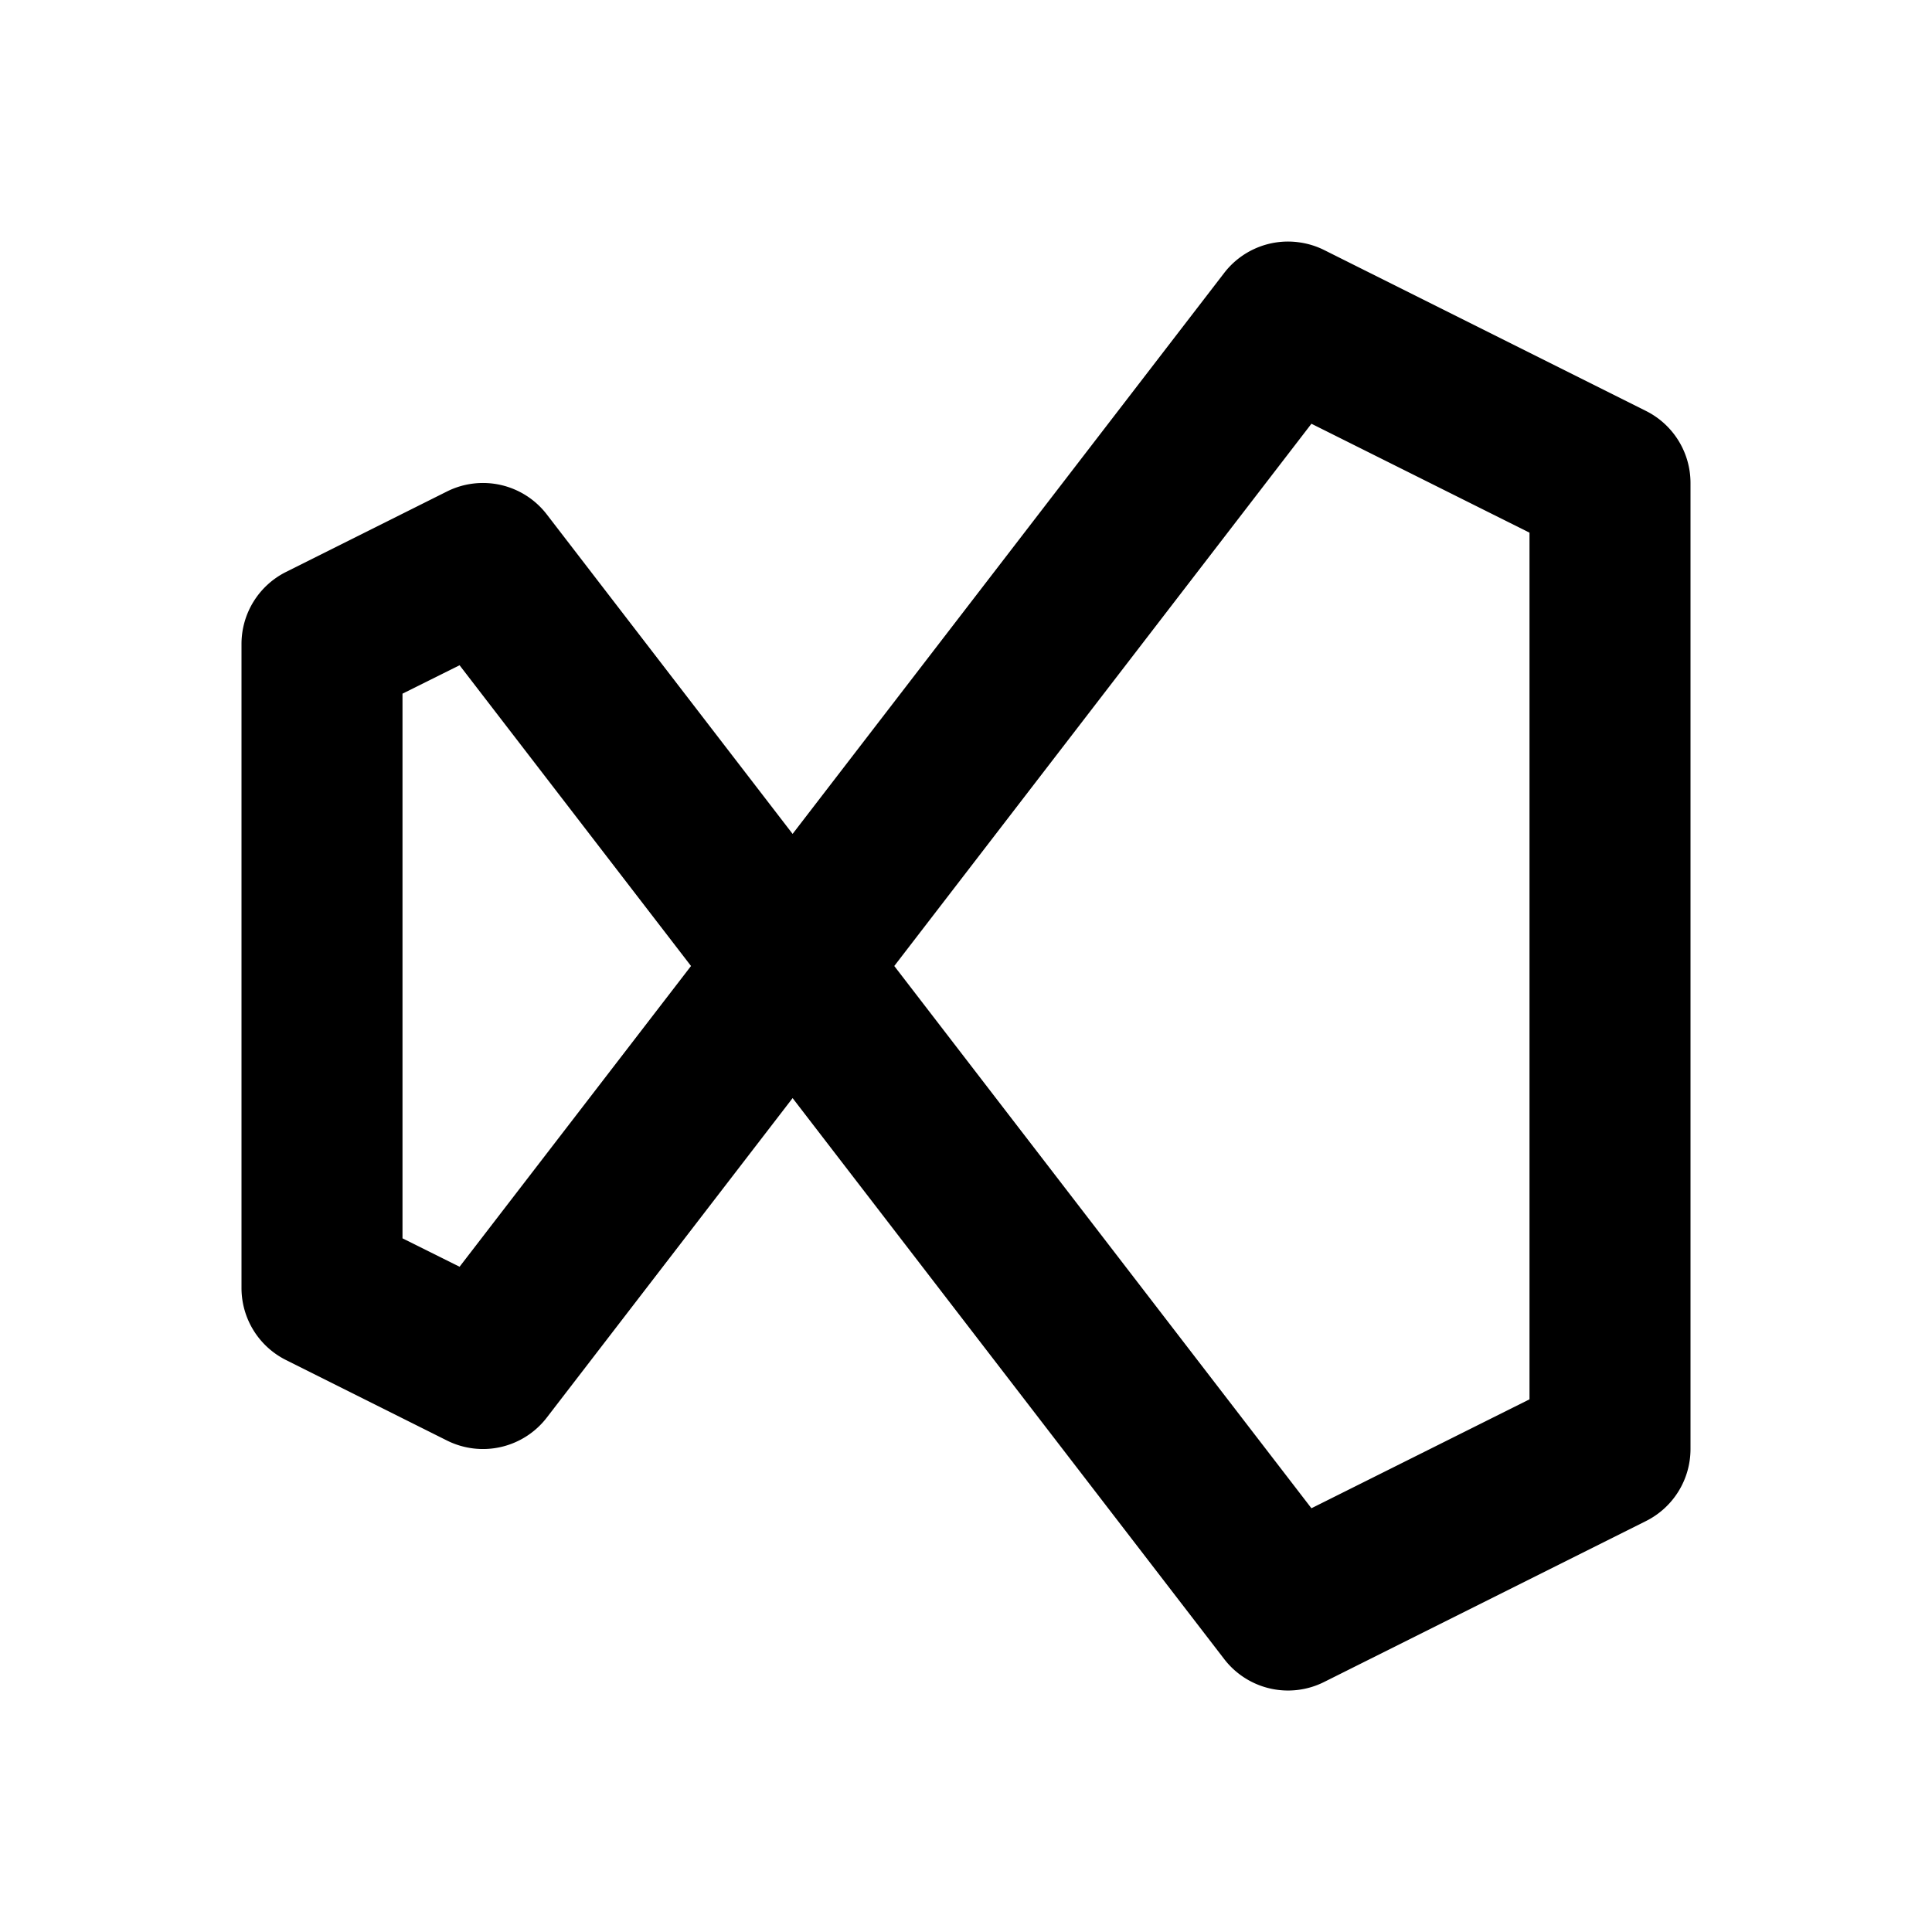 <svg xmlns="http://www.w3.org/2000/svg" width="24" height="24" viewBox="0 0 24 24"><path d="M16.12 3.008a1 1 0 0 0-.913.383l-5.361 6.968-3.053-3.968a1 1 0 0 0-1.24-.286l-2 1A1 1 0 0 0 3 8v8a1 1 0 0 0 .553.895l2 1a1 1 0 0 0 1.24-.286l3.053-3.968 5.361 6.968a1 1 0 0 0 1.24.286l4-2A1 1 0 0 0 21 18V6a1 1 0 0 0-.553-.895l-4-2a1 1 0 0 0-.328-.097zm.171 2.256L19 6.617v10.766l-2.709 1.353L11.109 12zm-10.582 3L8.584 12l-2.875 3.736L5 15.383V8.617z"/></svg>